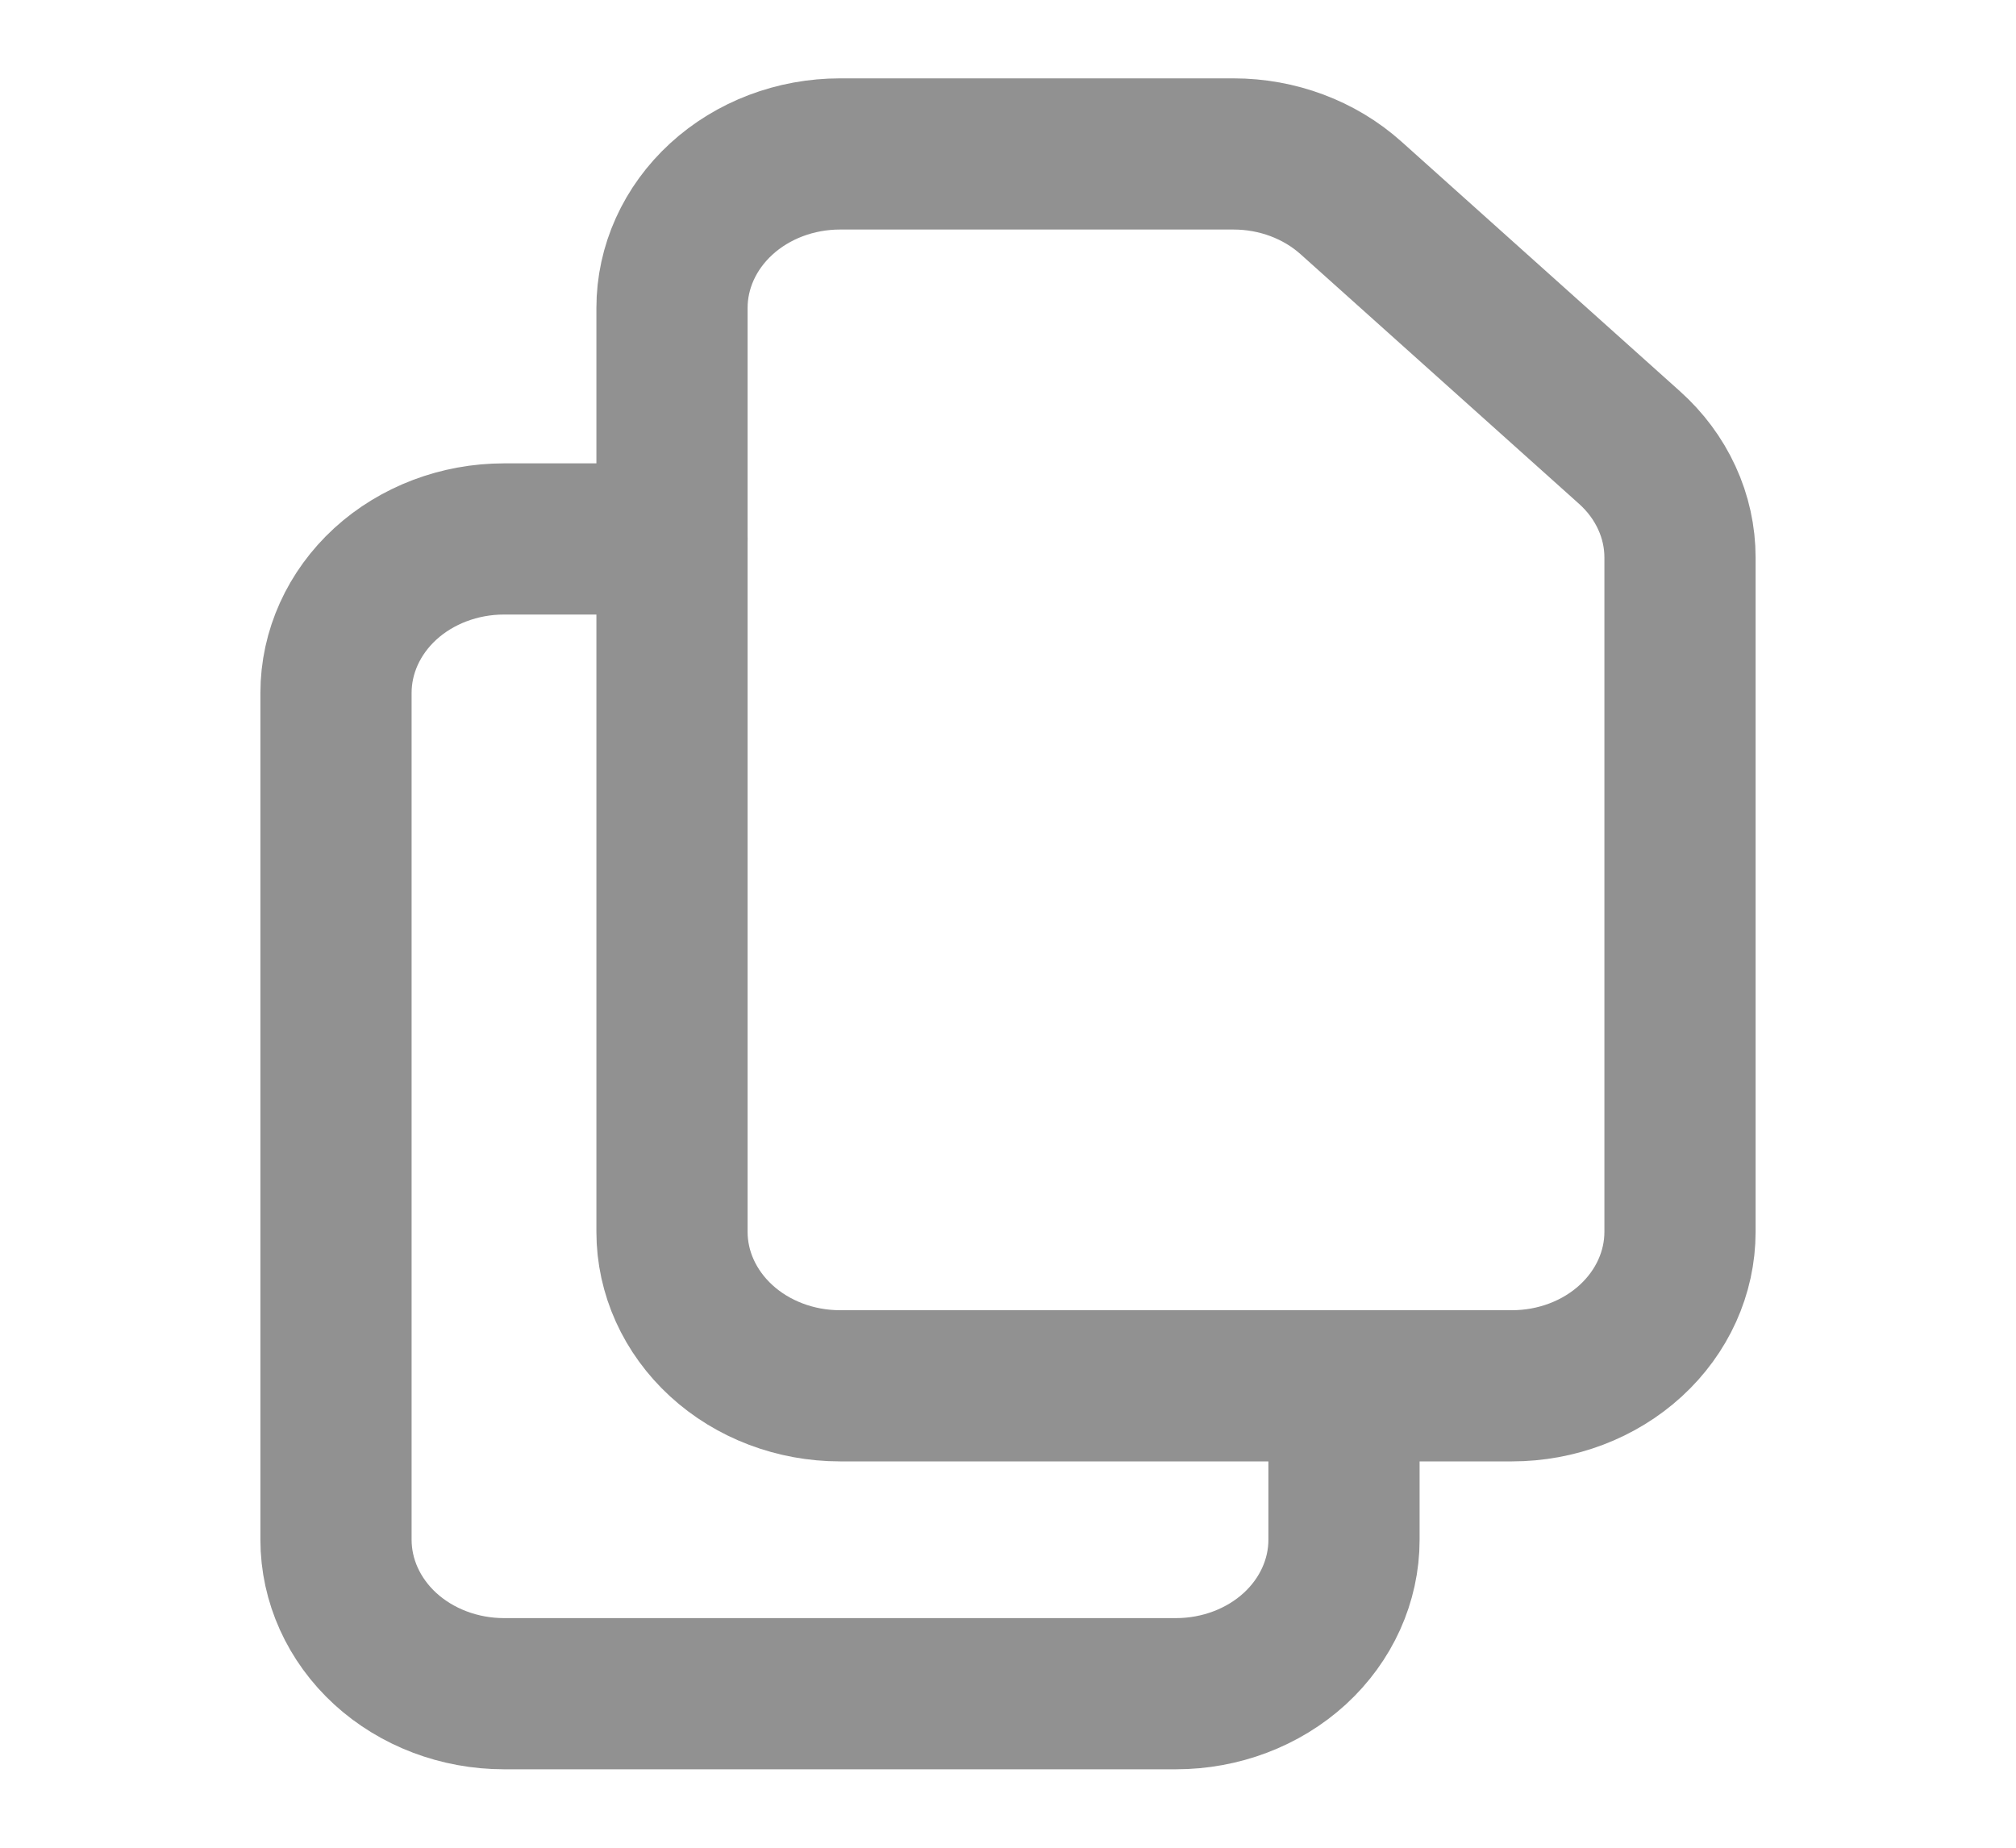 <svg width="24" height="22" viewBox="0 0 24 22" fill="none" xmlns="http://www.w3.org/2000/svg">
    <g opacity="0.5">
        <path d="M8 3.667V14.667C8 15.153 8.211 15.619 8.586 15.963C8.961 16.307 9.47 16.5 10 16.5H18C18.53 16.5 19.039 16.307 19.414 15.963C19.789 15.619 20 15.153 20 14.667V6.638C20 6.394 19.947 6.152 19.843 5.927C19.74 5.702 19.588 5.498 19.398 5.328L16.083 2.356C15.709 2.021 15.208 1.833 14.685 1.833H10C9.47 1.833 8.961 2.026 8.586 2.37C8.211 2.714 8 3.18 8 3.667V3.667Z"
              stroke="#232323" stroke-width="1.8" stroke-linecap="round" stroke-linejoin="round"/>
        <path d="M16 16.5V18.333C16 18.819 15.789 19.286 15.414 19.63C15.039 19.973 14.53 20.166 14 20.166H6C5.47 20.166 4.961 19.973 4.586 19.63C4.211 19.286 4 18.819 4 18.333V8.25C4 7.764 4.211 7.297 4.586 6.953C4.961 6.61 5.47 6.417 6 6.417H8"
              stroke="#232323" stroke-width="1.8" stroke-linecap="round" stroke-linejoin="round"/>
    </g>
</svg>
